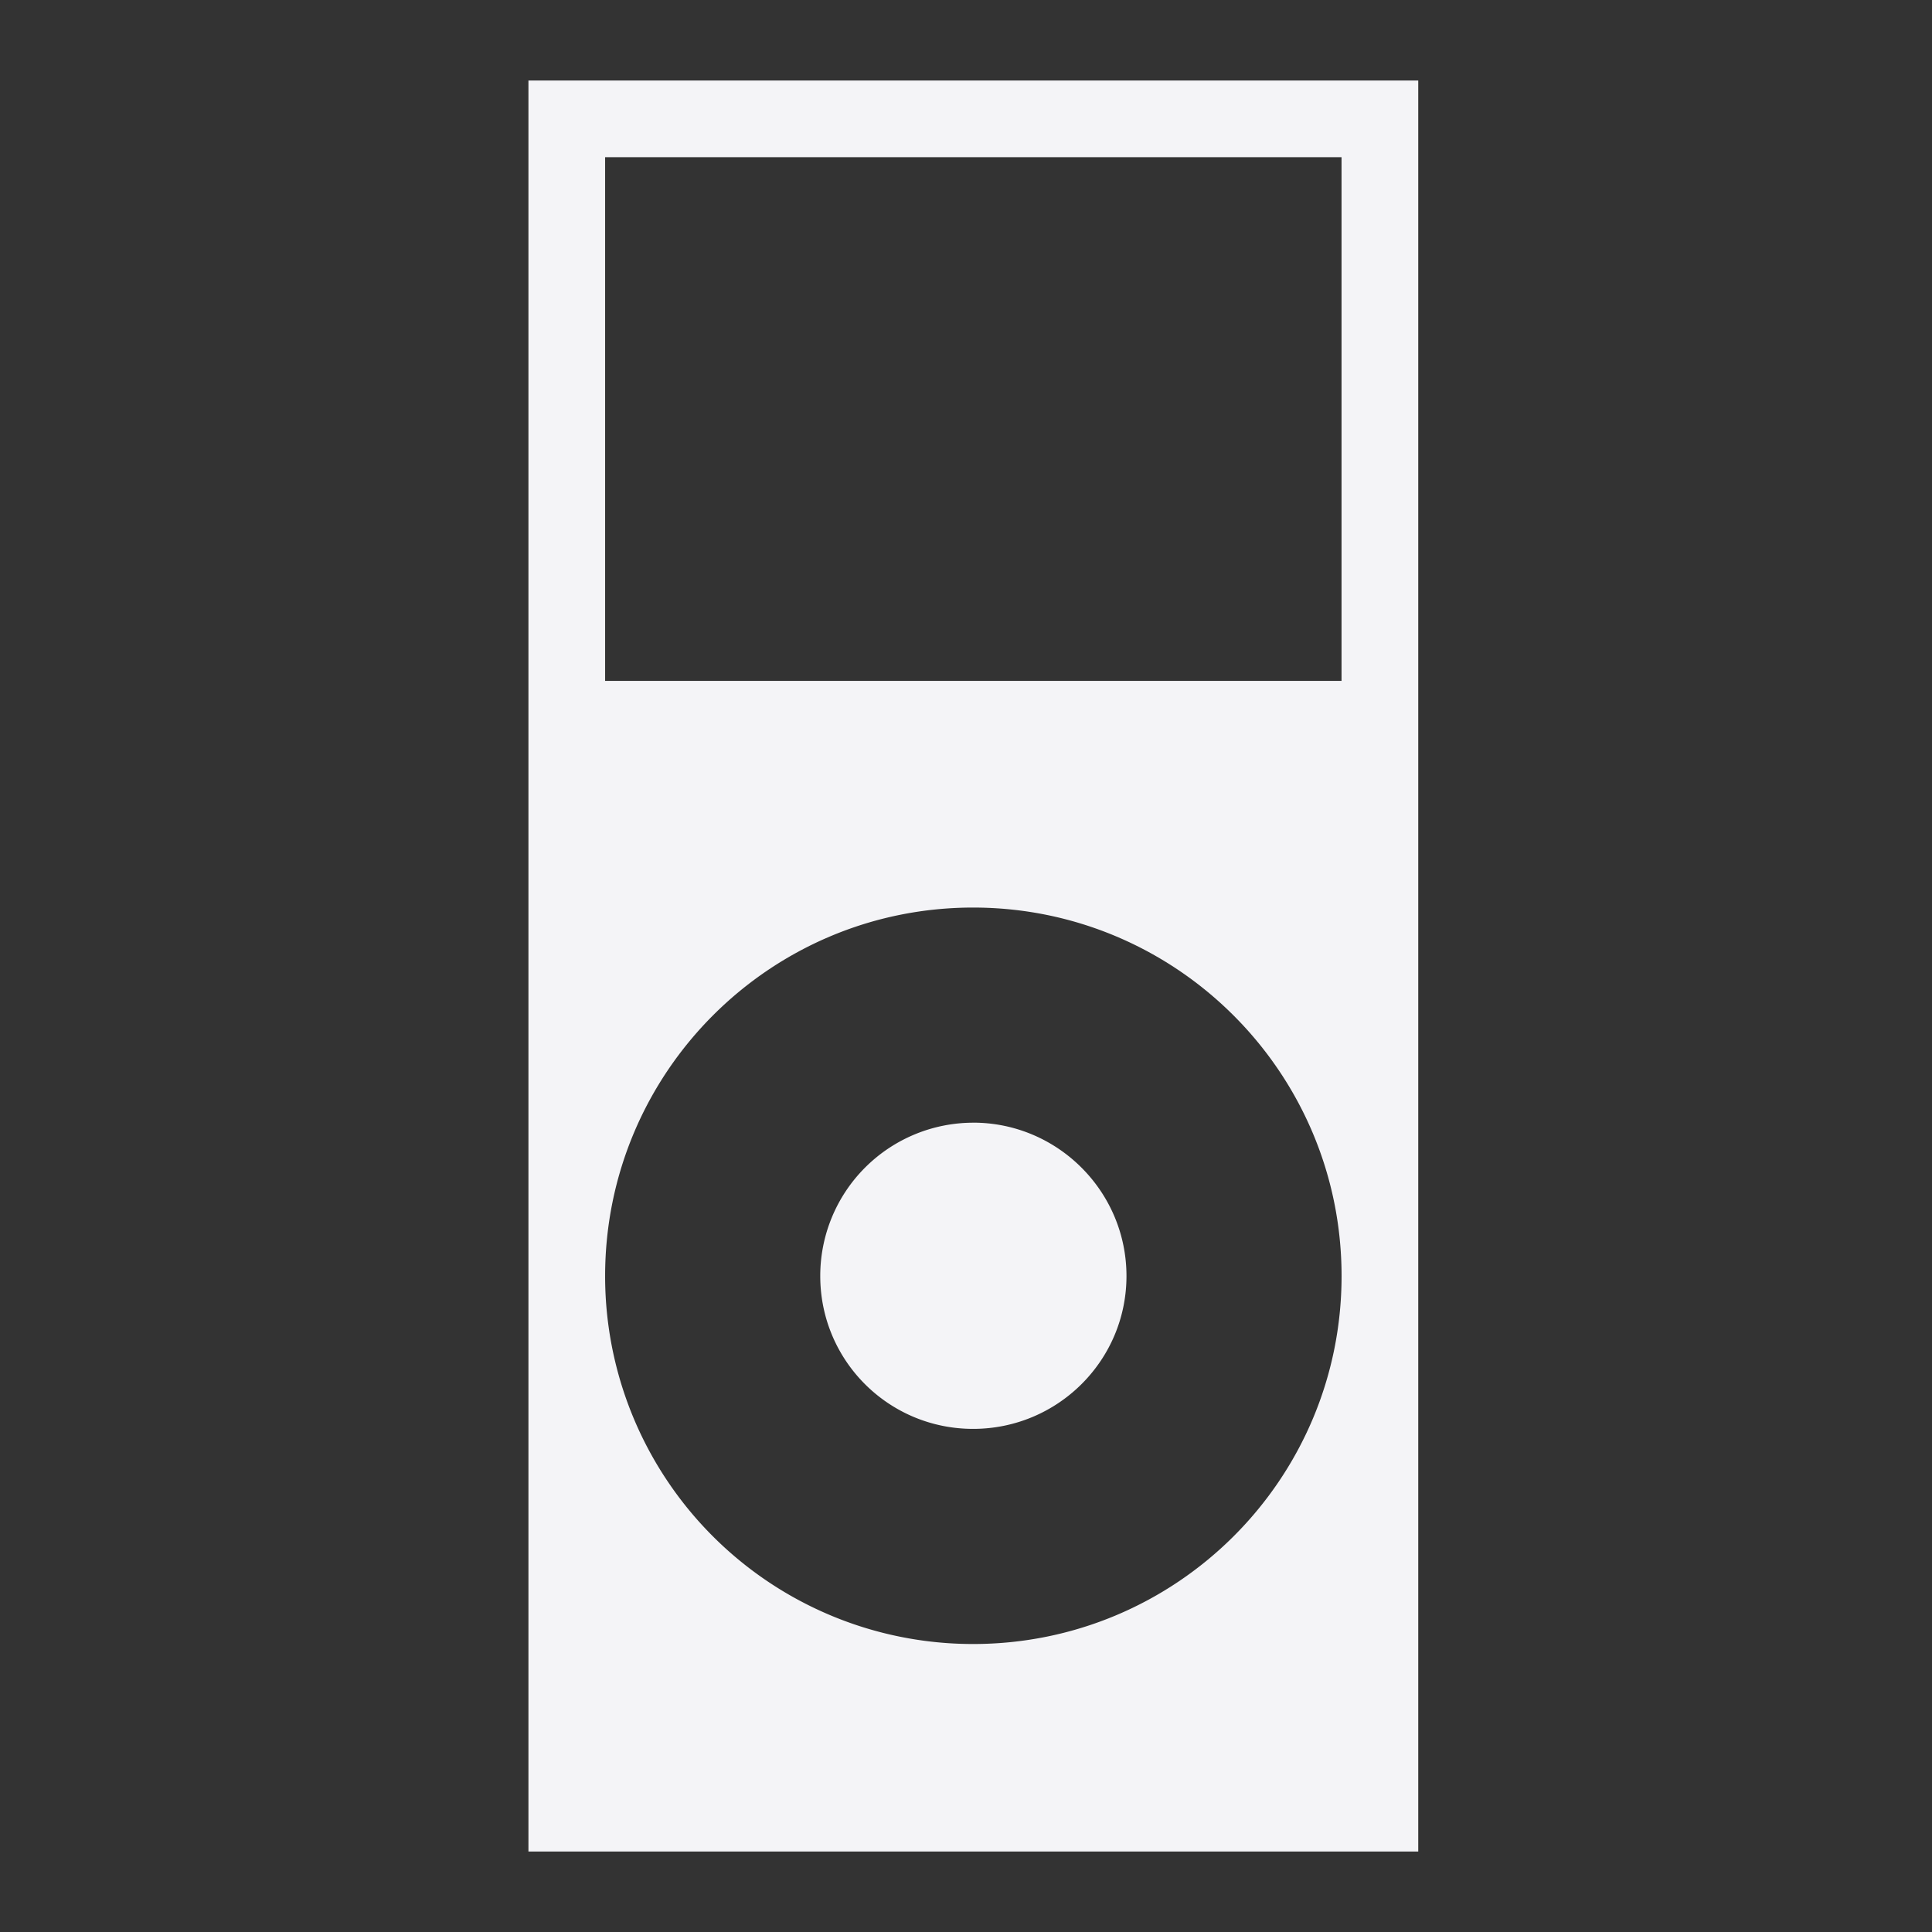 <svg xmlns="http://www.w3.org/2000/svg" width="48" height="48">
    <rect width="100%" height="100%" fill="#333333" stroke="none"/>
    <path d="M13.129 2v44h22.107V2H13.13zm1.905 1.905H33.33v13.012H15.034V3.905zm9.143 18.643c5.053 0 9.154 4.101 9.154 9.154s-4.101 9.143-9.154 9.143a9.138 9.138 0 0 1-9.143-9.143c0-5.053 4.09-9.154 9.143-9.154zm0 5.345a3.805 3.805 0 0 0-3.798 3.81c0 2.1 1.697 3.797 3.798 3.797 2.1 0 3.81-1.697 3.81-3.798 0-2.1-1.71-3.81-3.81-3.81z" fill="#f4f4f7"/>
</svg>
